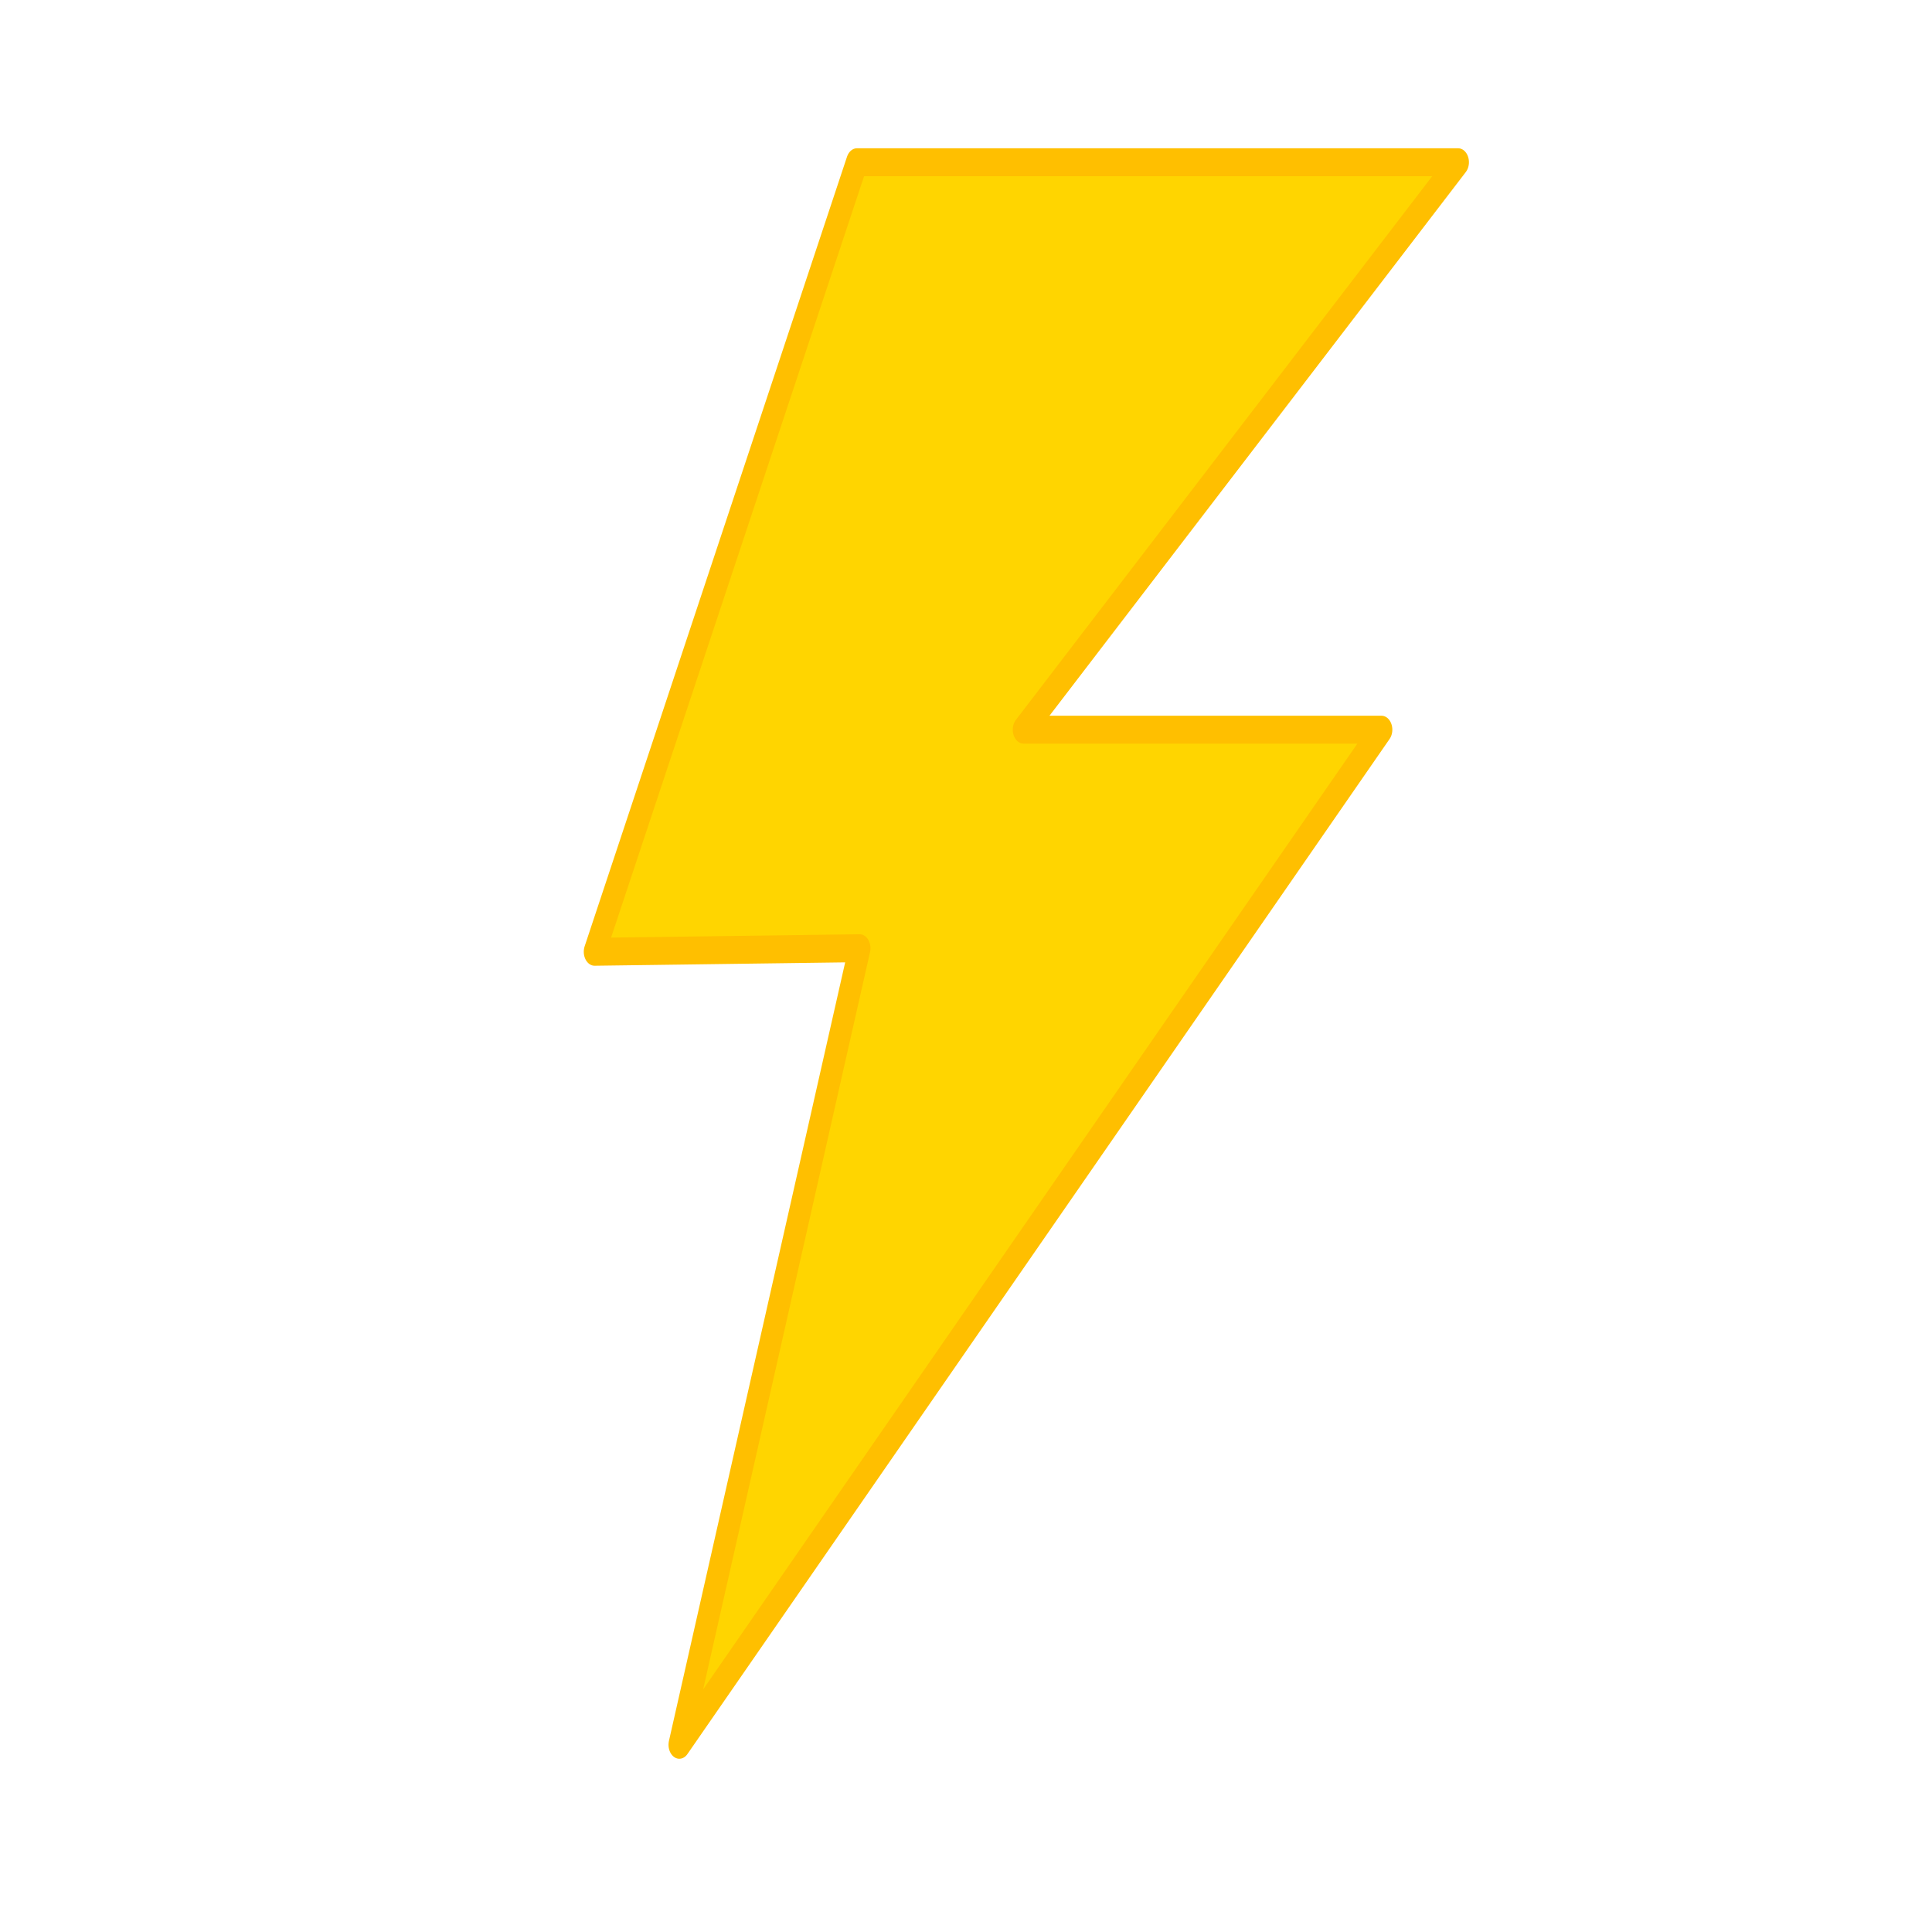 <?xml version="1.0" encoding="UTF-8" standalone="no"?>
<!-- Created with Inkscape (http://www.inkscape.org/) -->

<svg
   xmlns:dc="http://purl.org/dc/elements/1.1/"
   xmlns:cc="http://creativecommons.org/ns#"
   xmlns:rdf="http://www.w3.org/1999/02/22-rdf-syntax-ns#"
   xmlns:svg="http://www.w3.org/2000/svg"
   xmlns="http://www.w3.org/2000/svg"
   xmlns:sodipodi="http://sodipodi.sourceforge.net/DTD/sodipodi-0.dtd"
   xmlns:inkscape="http://www.inkscape.org/namespaces/inkscape"
   width="48"
   height="48"
   viewBox="0 0 12.7 12.7"
   version="1.1"
   id="svg905"
   inkscape:version="0.92.3 (2405546, 2018-03-11)"
   sodipodi:docname="lightning.svg">
  <defs
     id="defs899" />
  <sodipodi:namedview
     id="base"
     pagecolor="#ffffff"
     bordercolor="#666666"
     borderopacity="1.0"
     inkscape:pageopacity="0.0"
     inkscape:pageshadow="2"
     inkscape:zoom="5"
     inkscape:cx="25.954812"
     inkscape:cy="11.419178"
     inkscape:document-units="mm"
     inkscape:current-layer="layer1"
     showgrid="false"
     units="px"
     inkscape:window-width="1109"
     inkscape:window-height="891"
     inkscape:window-x="0"
     inkscape:window-y="30"
     inkscape:window-maximized="0" />
  <g
     inkscape:label="Layer 1"
     inkscape:groupmode="layer"
     id="layer1"
     transform="translate(0,-284.3)">
    <g
       id="layer1-3"
       transform="matrix(0.569,0,0,0.734,1.933,-476.414)">
      <path
         inkscape:connector-curvature="0"
         id="path2996"
         style="fill:#ffd500;stroke:#ffbf00;stroke-width:0.25;stroke-linejoin:round"
         d="M 3.472,8.519 6.503,1.448 h 6.945 L 8.428,6.53 h 4.135 L 4.451,15.621 6.534,8.487 Z"
         transform="translate(0,1036.4)" />
    </g>
  </g>
</svg>
